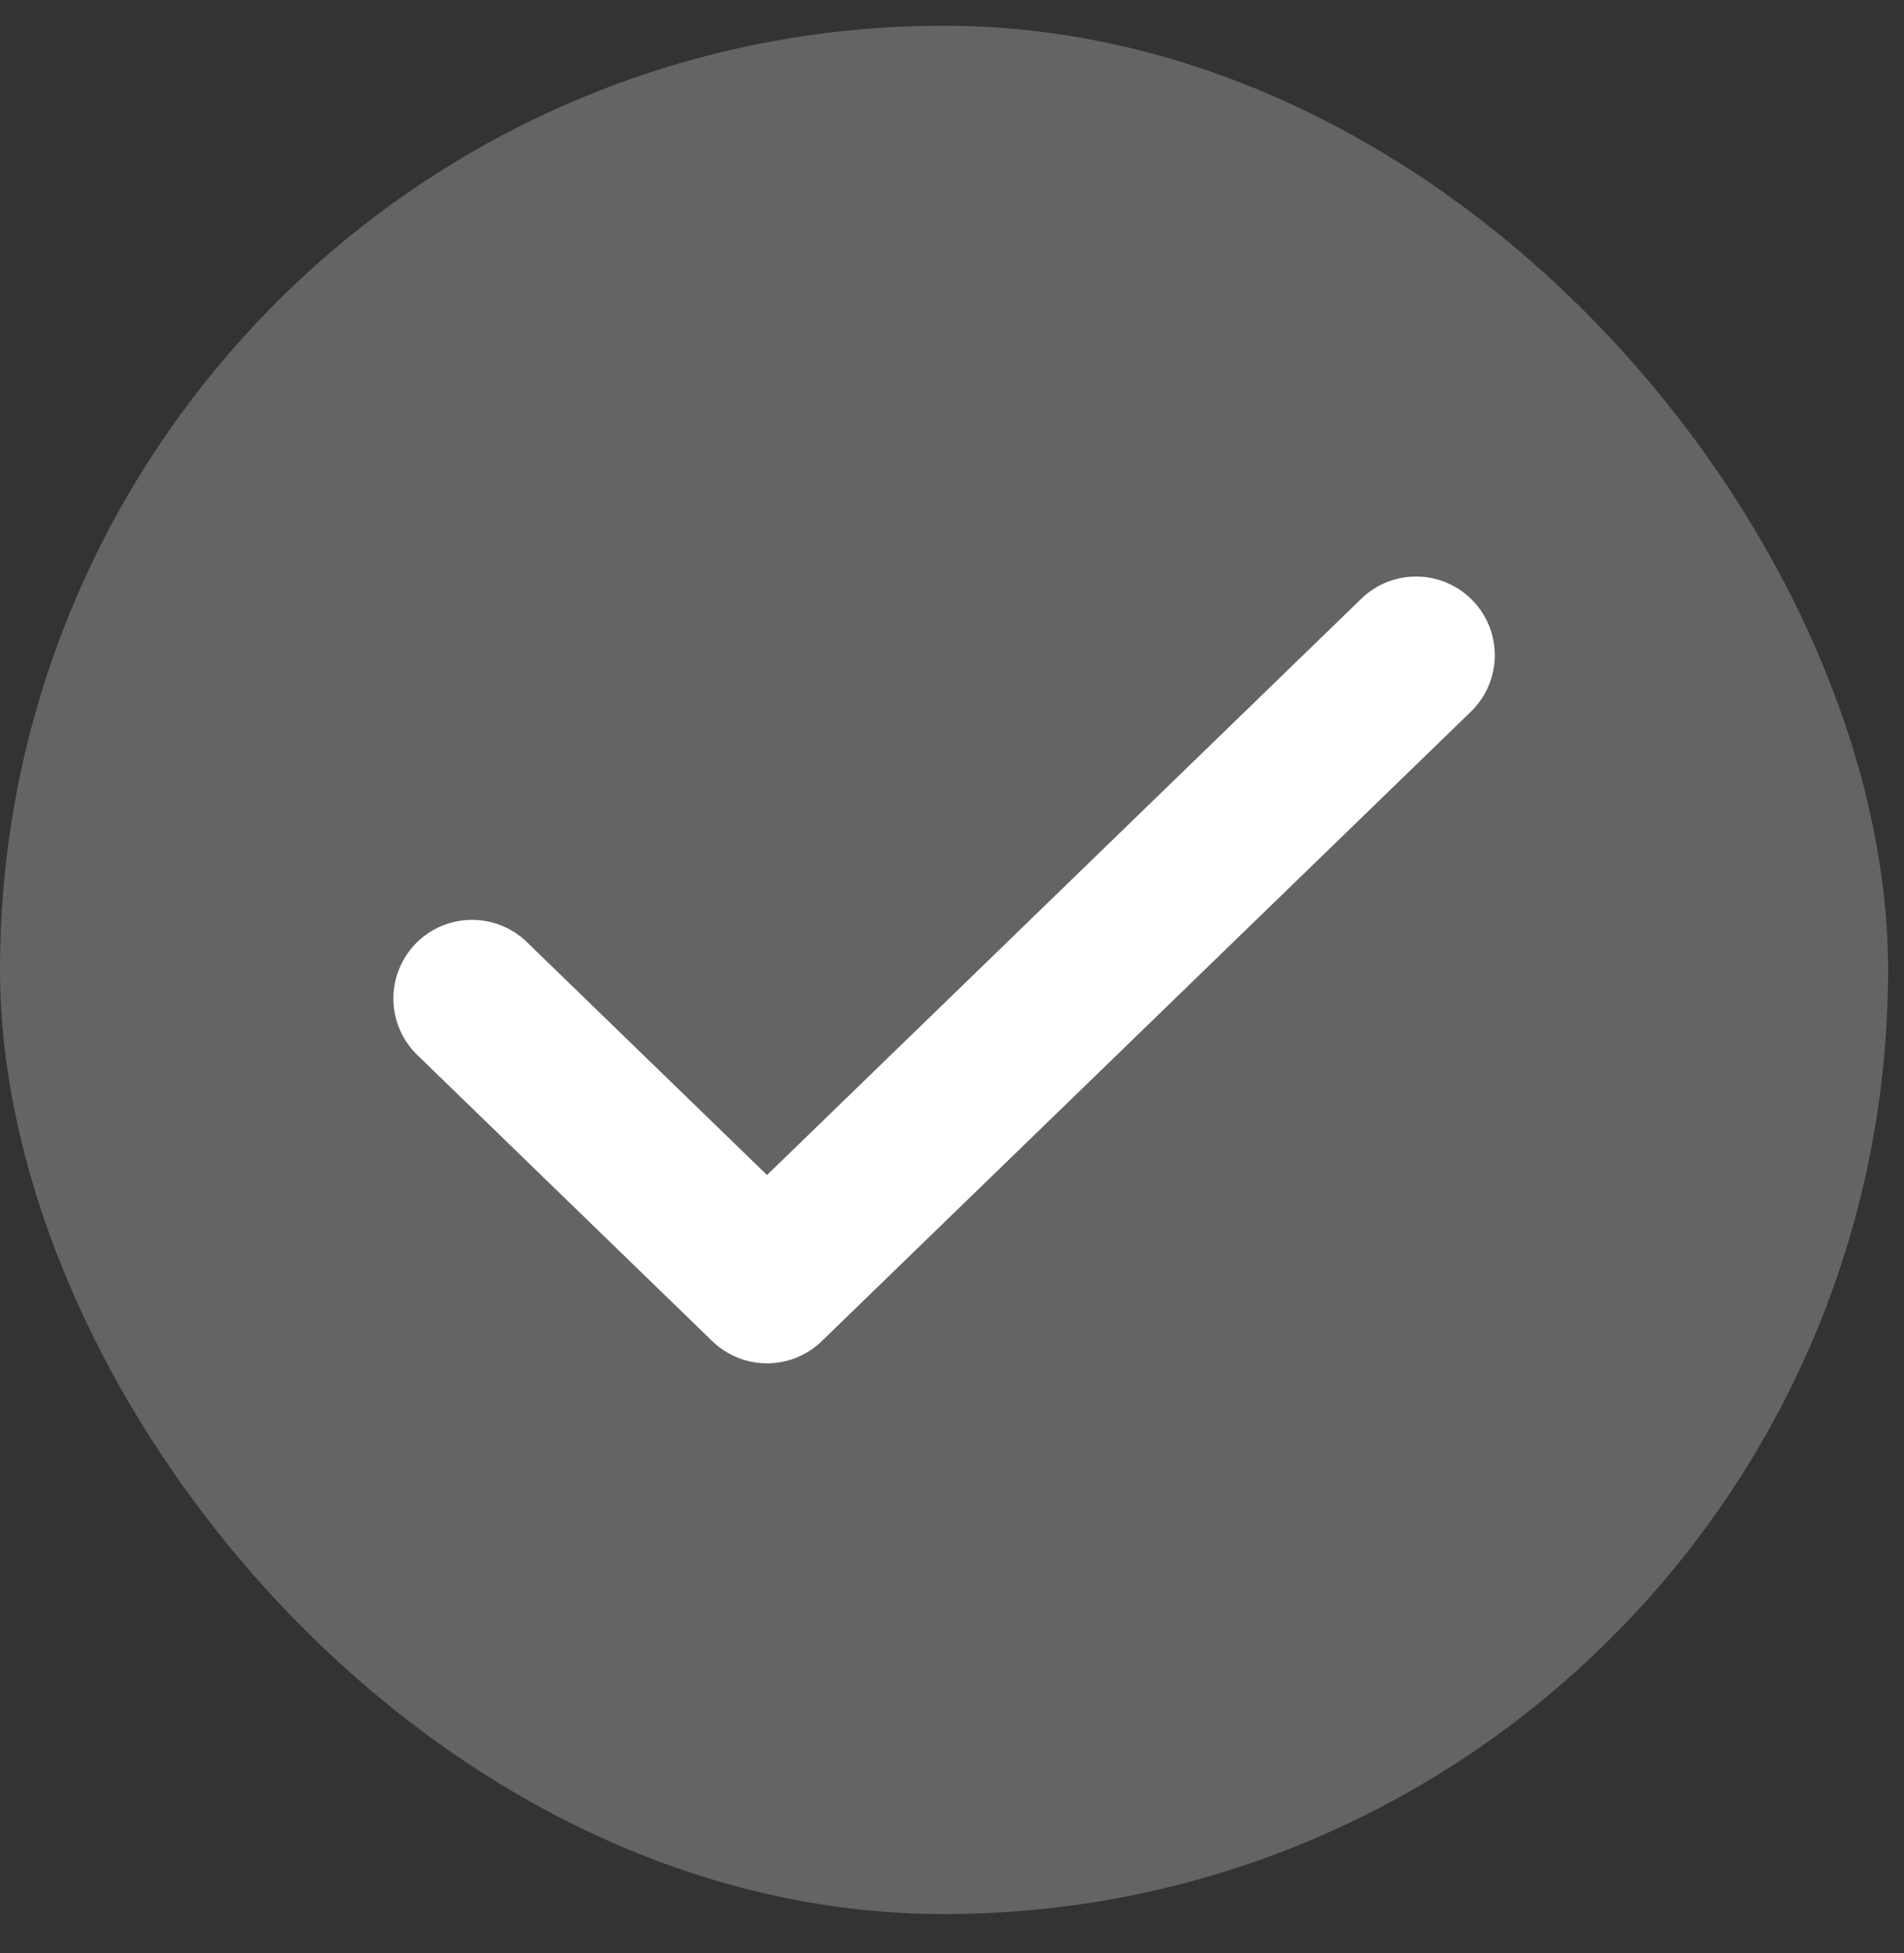 <?xml version="1.0" encoding="UTF-8" standalone="no"?><svg width='39' height='40' viewBox='0 0 39 40' fill='none' xmlns='http://www.w3.org/2000/svg'>
<rect x="0" y="0" width="39" height="40" fill="#333333" stroke="none"/>
<rect y='0.527' width='38.674' height='38.674' rx='19.337' fill='white' fill-opacity='0.24'/>
<path d='M29.006 13.419L15.711 26.31L9.669 20.45' stroke='white' stroke-width='3.223' stroke-linecap='round' stroke-linejoin='round'/>
</svg>
